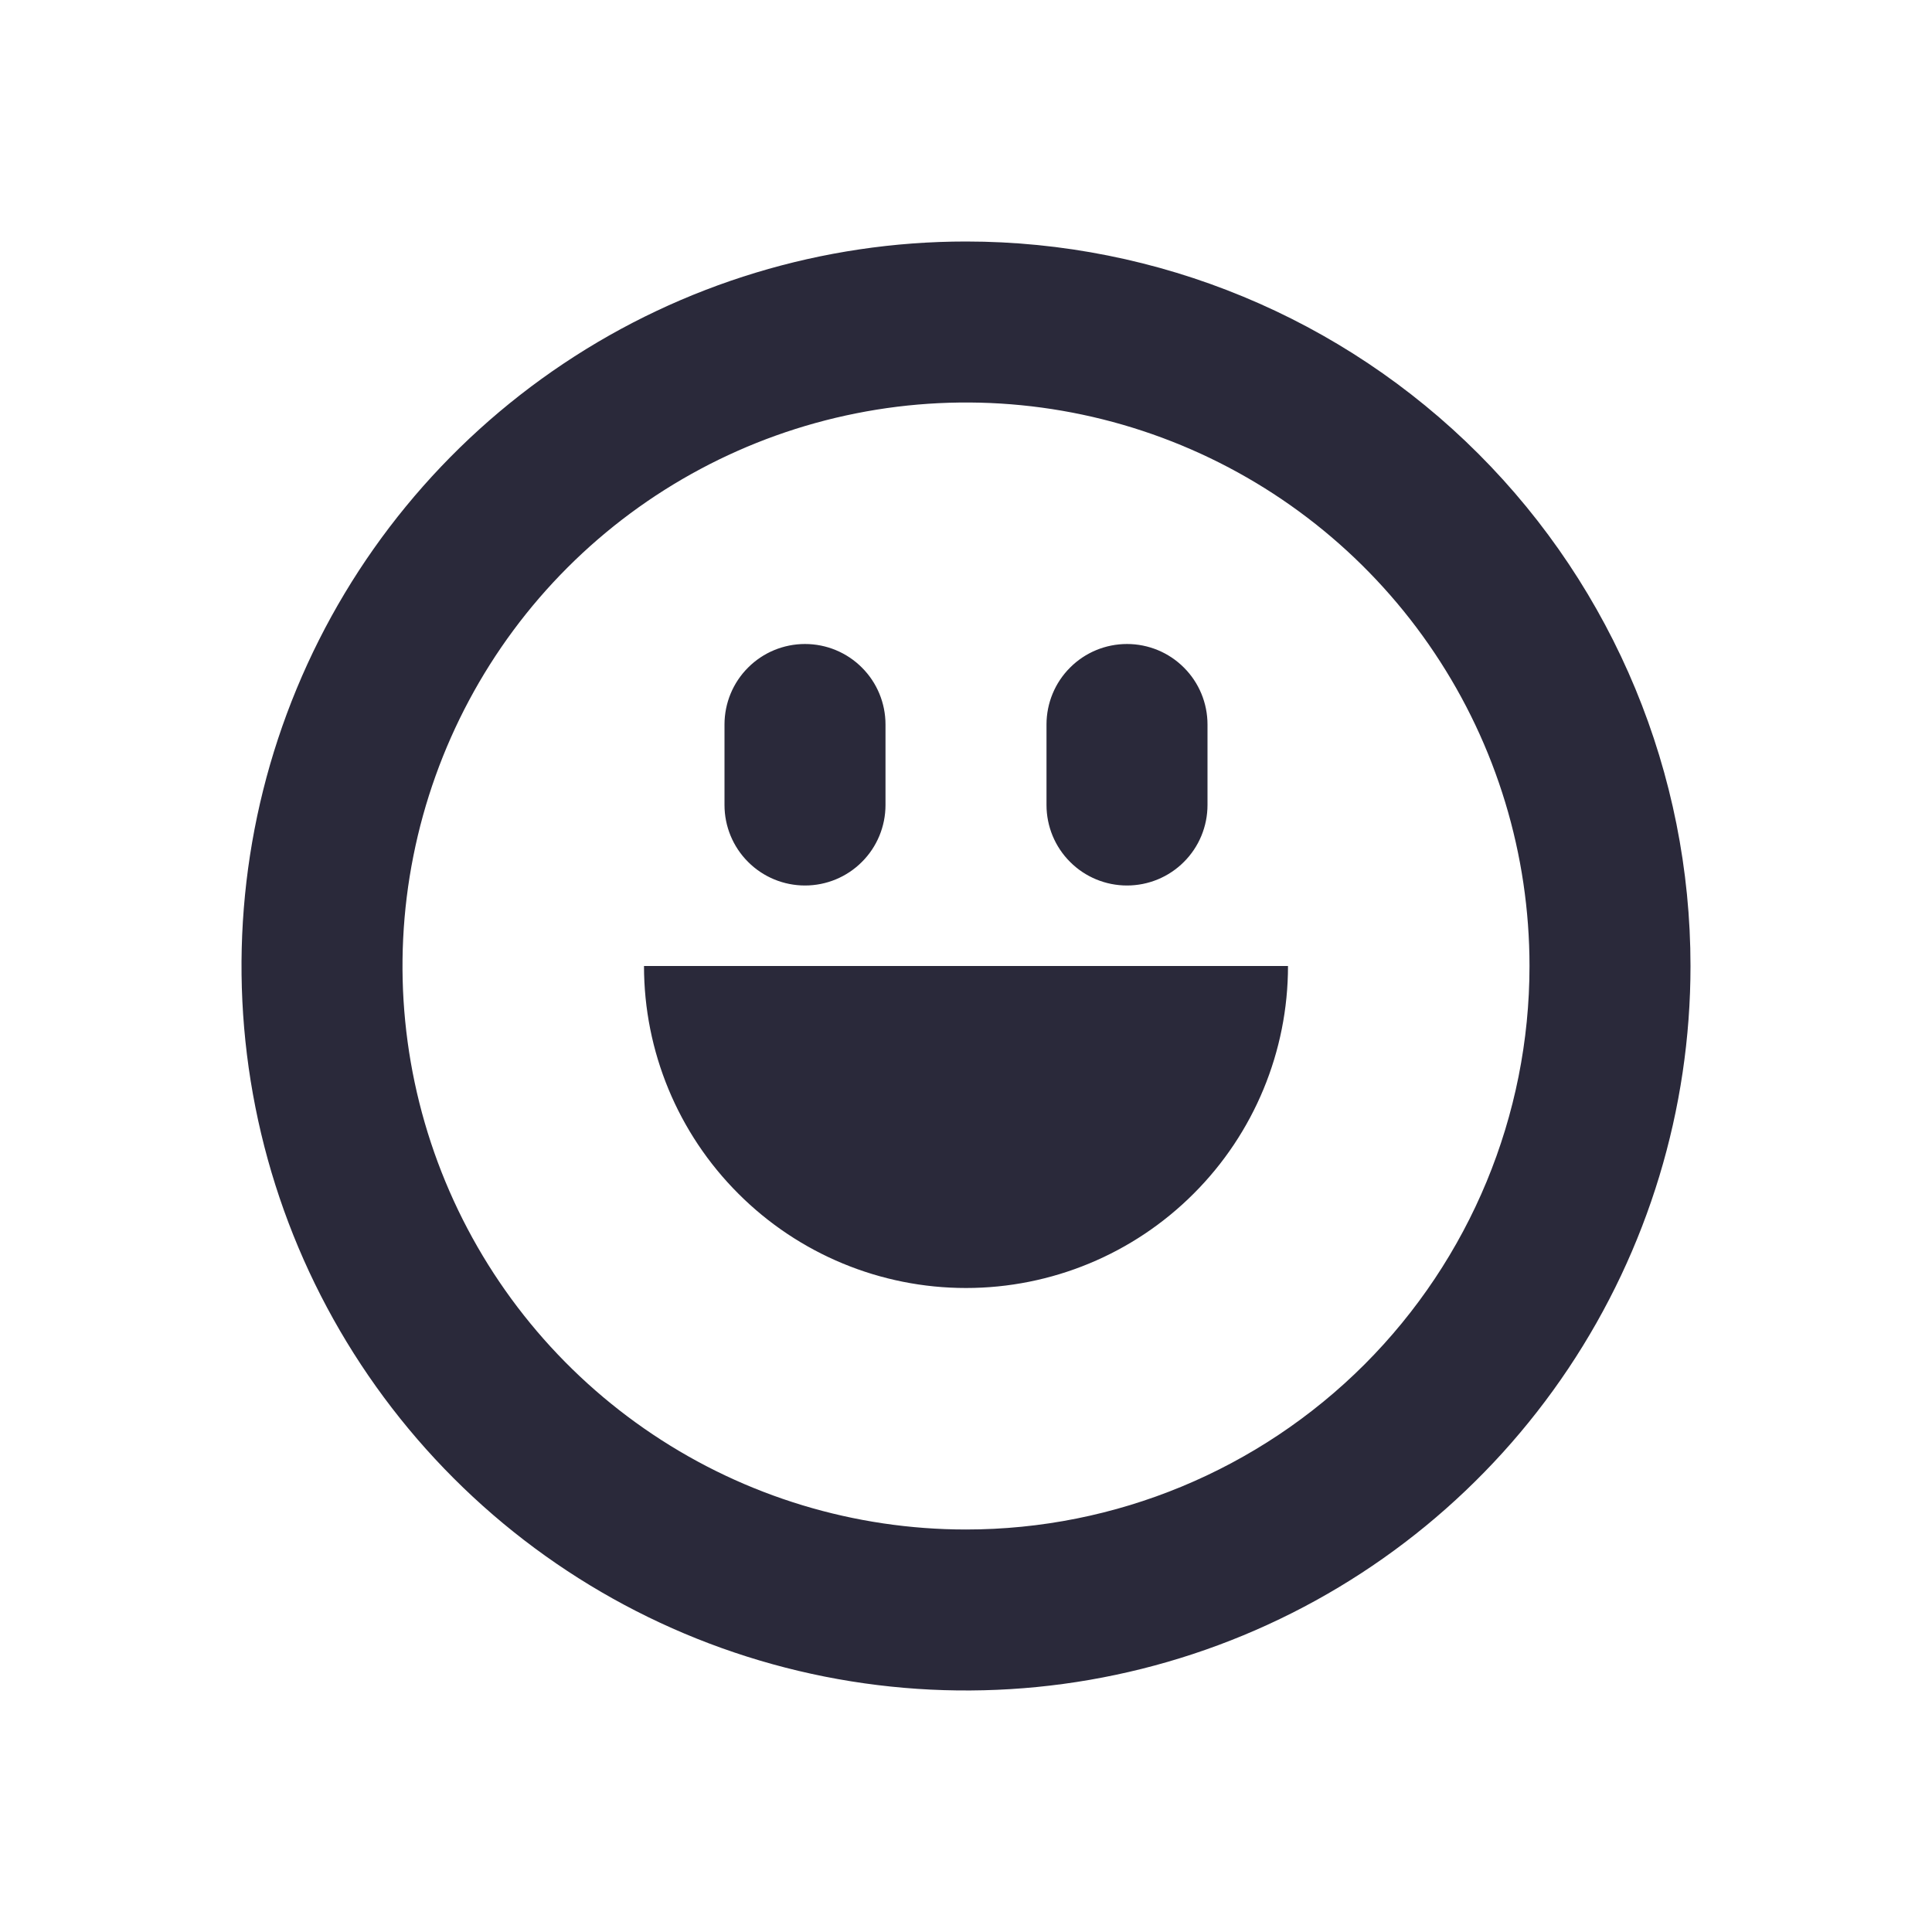 <svg width="24" height="24" viewBox="0 0 24 24" fill="none" xmlns="http://www.w3.org/2000/svg">
<g id="smile">
<path id="main" d="M12 3C10.22 3 8.48 3.528 7 4.517C5.52 5.506 4.366 6.911 3.685 8.556C3.004 10.2 2.826 12.01 3.173 13.756C3.52 15.502 4.377 17.105 5.636 18.364C6.895 19.623 8.498 20.48 10.244 20.827C11.99 21.174 13.8 20.996 15.444 20.315C17.089 19.634 18.494 18.48 19.483 17C20.472 15.52 21 13.78 21 12C21 9.613 20.052 7.324 18.364 5.636C16.676 3.948 14.387 3 12 3ZM12 19C10.616 19 9.262 18.59 8.111 17.82C6.96 17.051 6.063 15.958 5.533 14.679C5.003 13.4 4.864 11.992 5.135 10.634C5.405 9.277 6.071 8.029 7.05 7.05C8.029 6.071 9.277 5.405 10.634 5.135C11.992 4.864 13.4 5.003 14.679 5.533C15.958 6.063 17.051 6.96 17.82 8.111C18.59 9.262 19 10.616 19 12C19 13.857 18.262 15.637 16.95 16.95C15.637 18.262 13.857 19 12 19ZM9 10V9C9 8.735 9.105 8.48 9.293 8.293C9.48 8.105 9.735 8 10 8C10.265 8 10.52 8.105 10.707 8.293C10.895 8.48 11 8.735 11 9V10C11 10.265 10.895 10.52 10.707 10.707C10.52 10.895 10.265 11 10 11C9.735 11 9.48 10.895 9.293 10.707C9.105 10.52 9 10.265 9 10ZM13 10V9C13 8.735 13.105 8.48 13.293 8.293C13.48 8.105 13.735 8 14 8C14.265 8 14.52 8.105 14.707 8.293C14.895 8.48 15 8.735 15 9V10C15 10.265 14.895 10.52 14.707 10.707C14.52 10.895 14.265 11 14 11C13.735 11 13.48 10.895 13.293 10.707C13.105 10.52 13 10.265 13 10ZM16 12C16 13.061 15.579 14.078 14.828 14.828C14.078 15.579 13.061 16 12 16C10.939 16 9.922 15.579 9.172 14.828C8.421 14.078 8 13.061 8 12H16Z" fill="#2A293A"/>
</g>
</svg>
